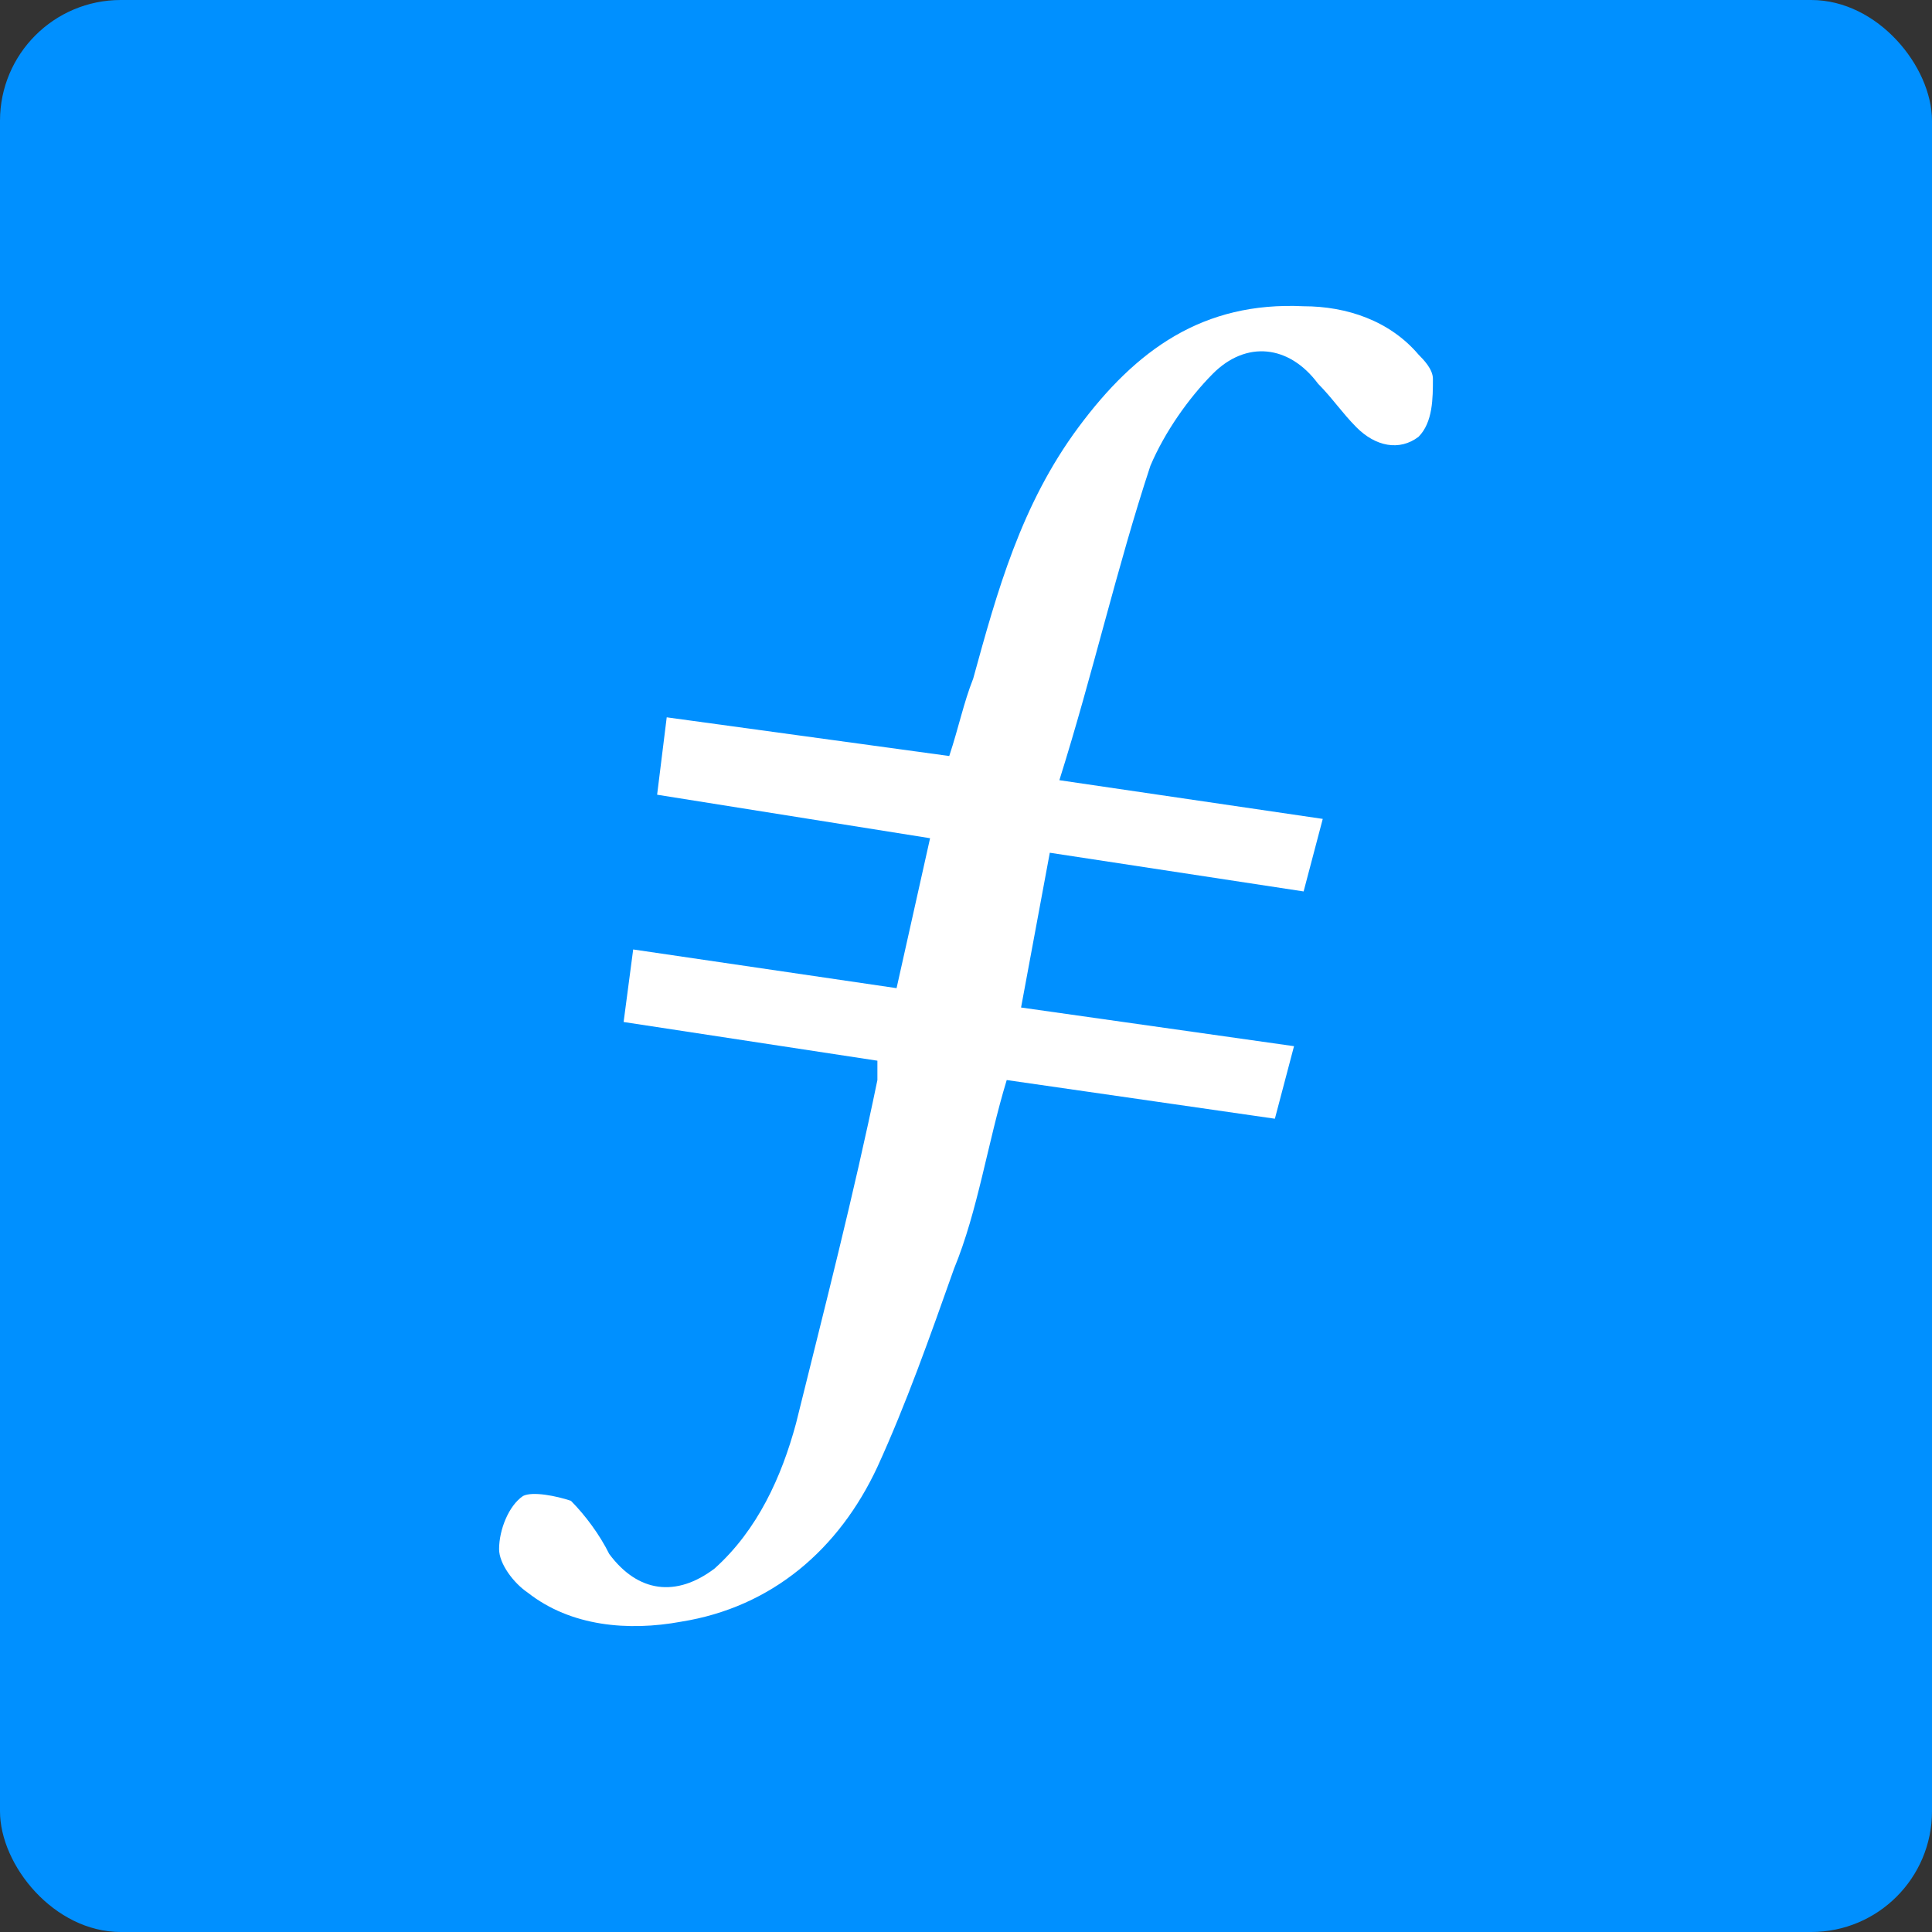 <svg width="64" height="64" viewBox="0 0 64 64" fill="none" xmlns="http://www.w3.org/2000/svg">
<rect x="0" y="0" width="64" height="64" fill="#333333" stroke="none"/>
<rect y="0" width="64" height="64" rx="4" fill="#0090FF"/>
<path fill-rule="evenodd" clip-rule="evenodd" d="M34.776 28.248L33.824 33.375L42.866 34.656L42.232 37.059L33.349 35.778C32.714 37.861 32.397 40.103 31.604 42.026C30.81 44.269 30.017 46.512 29.065 48.594C27.796 51.318 25.576 53.24 22.561 53.721C20.817 54.041 18.913 53.881 17.485 52.76C17.009 52.439 16.533 51.799 16.533 51.318C16.533 50.677 16.851 49.876 17.327 49.556C17.644 49.395 18.437 49.556 18.913 49.716C19.389 50.197 19.865 50.837 20.182 51.478C21.134 52.76 22.403 52.92 23.672 51.959C25.1 50.677 25.893 48.915 26.369 47.153C27.32 43.308 28.272 39.623 29.065 35.778V35.137L20.658 33.855L20.975 31.452L29.7 32.734L30.81 27.767L21.768 26.326L22.086 23.762L31.445 25.044C31.762 24.083 31.921 23.282 32.238 22.481C33.031 19.597 33.824 16.713 35.728 14.15C37.632 11.586 39.852 9.984 43.184 10.145C44.611 10.145 46.039 10.625 46.991 11.747C47.15 11.907 47.467 12.227 47.467 12.548C47.467 13.188 47.467 13.989 46.991 14.47C46.356 14.951 45.563 14.791 44.929 14.15C44.453 13.669 44.136 13.188 43.66 12.708C42.708 11.426 41.28 11.266 40.17 12.387C39.377 13.188 38.583 14.31 38.108 15.431C36.997 18.796 36.204 22.32 35.093 25.845L43.818 27.127L43.184 29.53L34.776 28.248Z" fill="white"/>
</svg>
